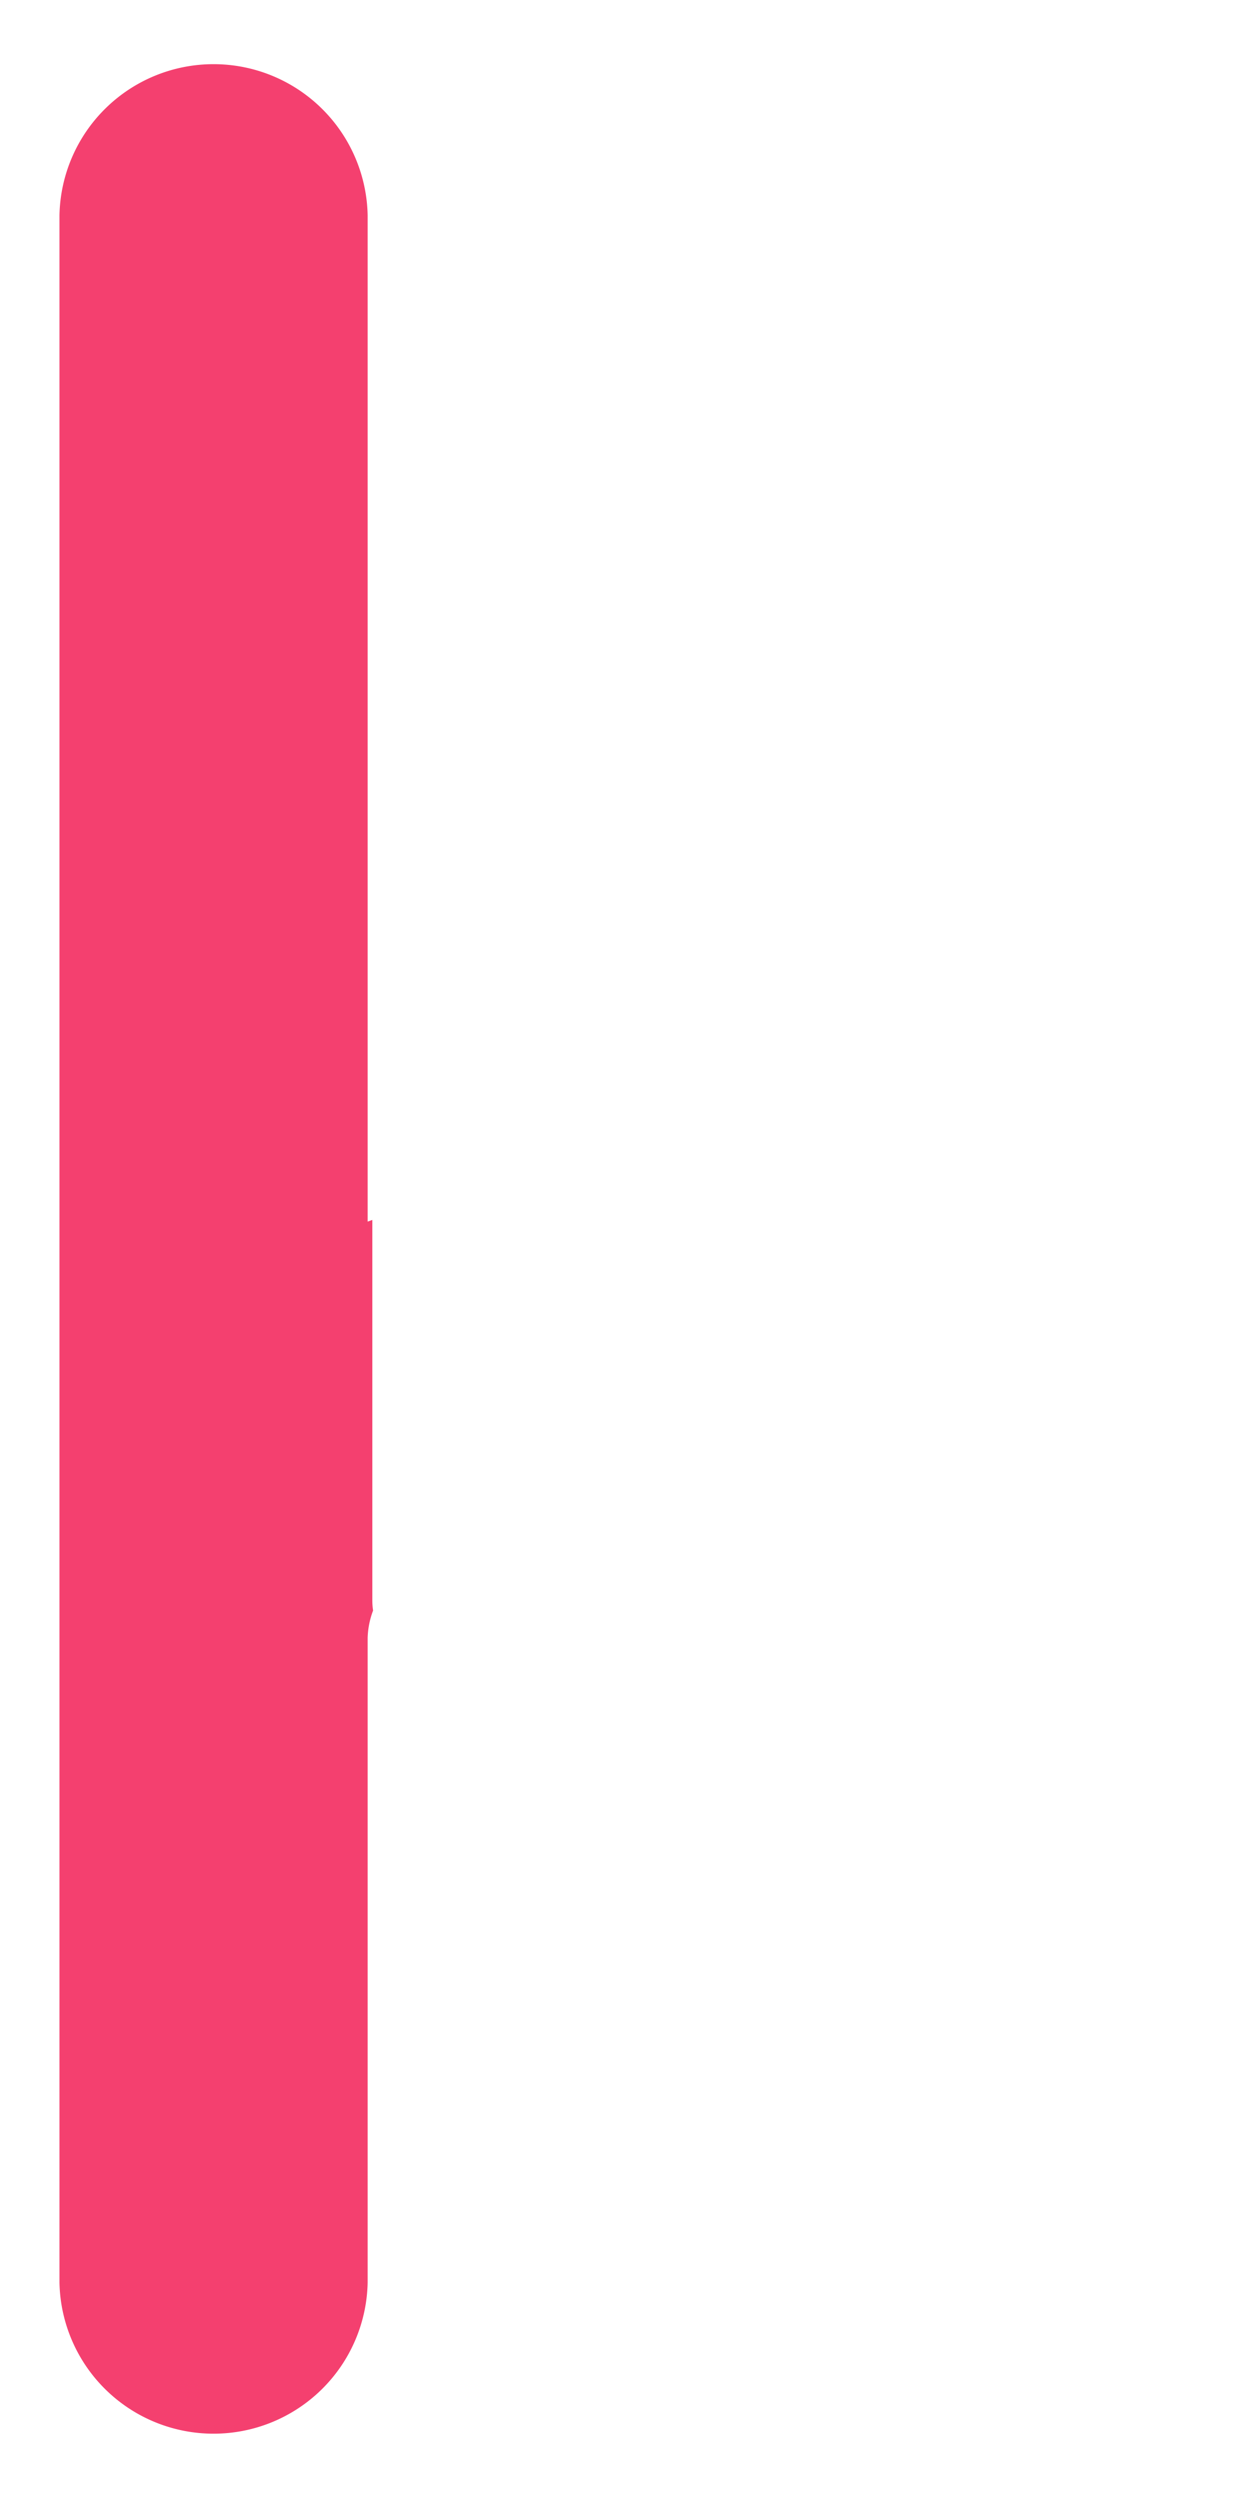 <svg id="bf2e85ec-a7a6-4b63-be42-a8c17b750709" data-name="Layer 1" xmlns="http://www.w3.org/2000/svg" width="231" height="459" viewBox="0 0 231 459">
  <defs>
    <style>
      .e33855aa-d7aa-4102-a216-17a29647a5b1 {
        fill: #f4406f;
      }
    </style>
  </defs>
  <path class="e33855aa-d7aa-4102-a216-17a29647a5b1" d="M68.37,293.81V224l-.86.31V39.55a28.3,28.3,0,0,0-56.59,0V419.1a28.3,28.3,0,0,0,56.59,0V300.72a15.41,15.41,0,0,1,1-5C68.41,295.09,68.37,294.45,68.37,293.81Z"/>
</svg>
